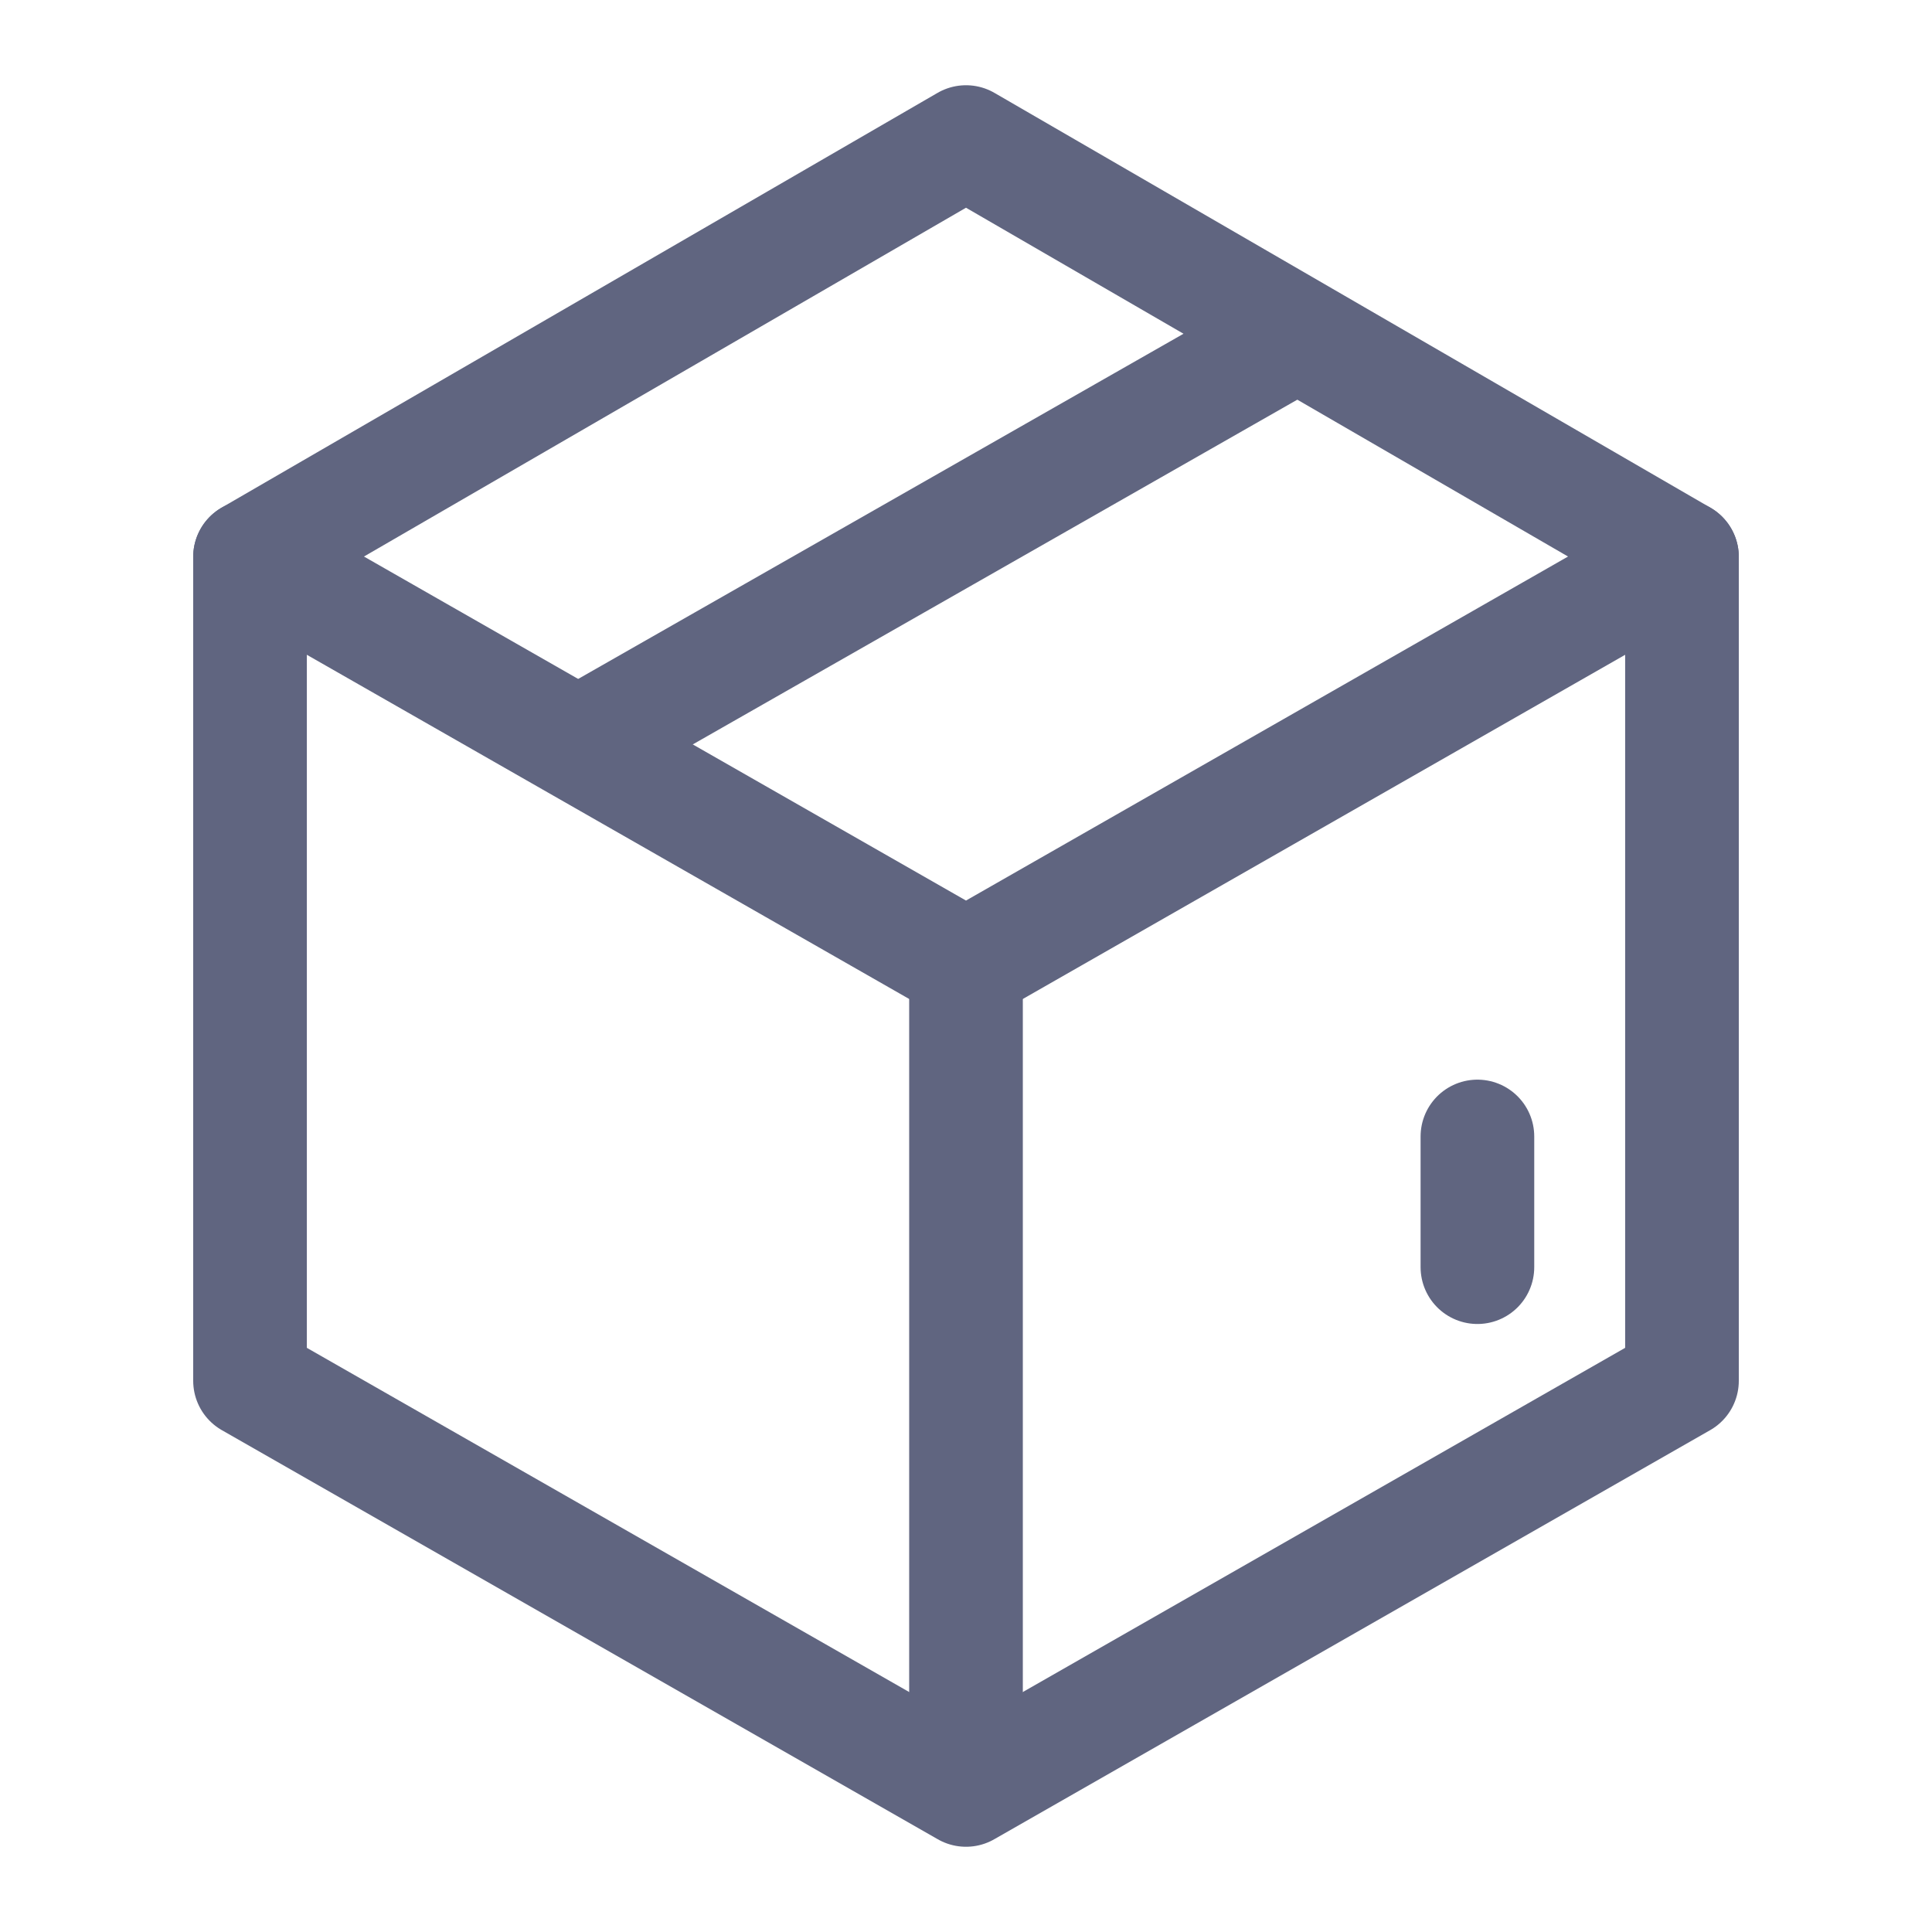 <svg width="17" height="17" viewBox="0 0 17 17" fill="none" xmlns="http://www.w3.org/2000/svg">
<path d="M14.8 12.15V4.9L8.5 1.25L2.2 4.9V12.15L8.5 15.75L14.8 12.15Z" stroke="#606580" stroke-miterlimit="10" stroke-linecap="round" stroke-linejoin="round"/>
<path d="M2.2 4.9L8.5 8.5L14.8 4.9" stroke="#606580" stroke-miterlimit="10" stroke-linecap="round" stroke-linejoin="round"/>
<path d="M5.35 6.4L11.4 2.95" stroke="#606580" stroke-miterlimit="10" stroke-linecap="round" stroke-linejoin="round"/>
<path d="M8.5 8.75V15.25" stroke="#606580" stroke-miterlimit="10" stroke-linecap="round" stroke-linejoin="round"/>
<path d="M13 10V11.15" stroke="#606580" stroke-miterlimit="10" stroke-linecap="round" stroke-linejoin="round"/>
</svg>
